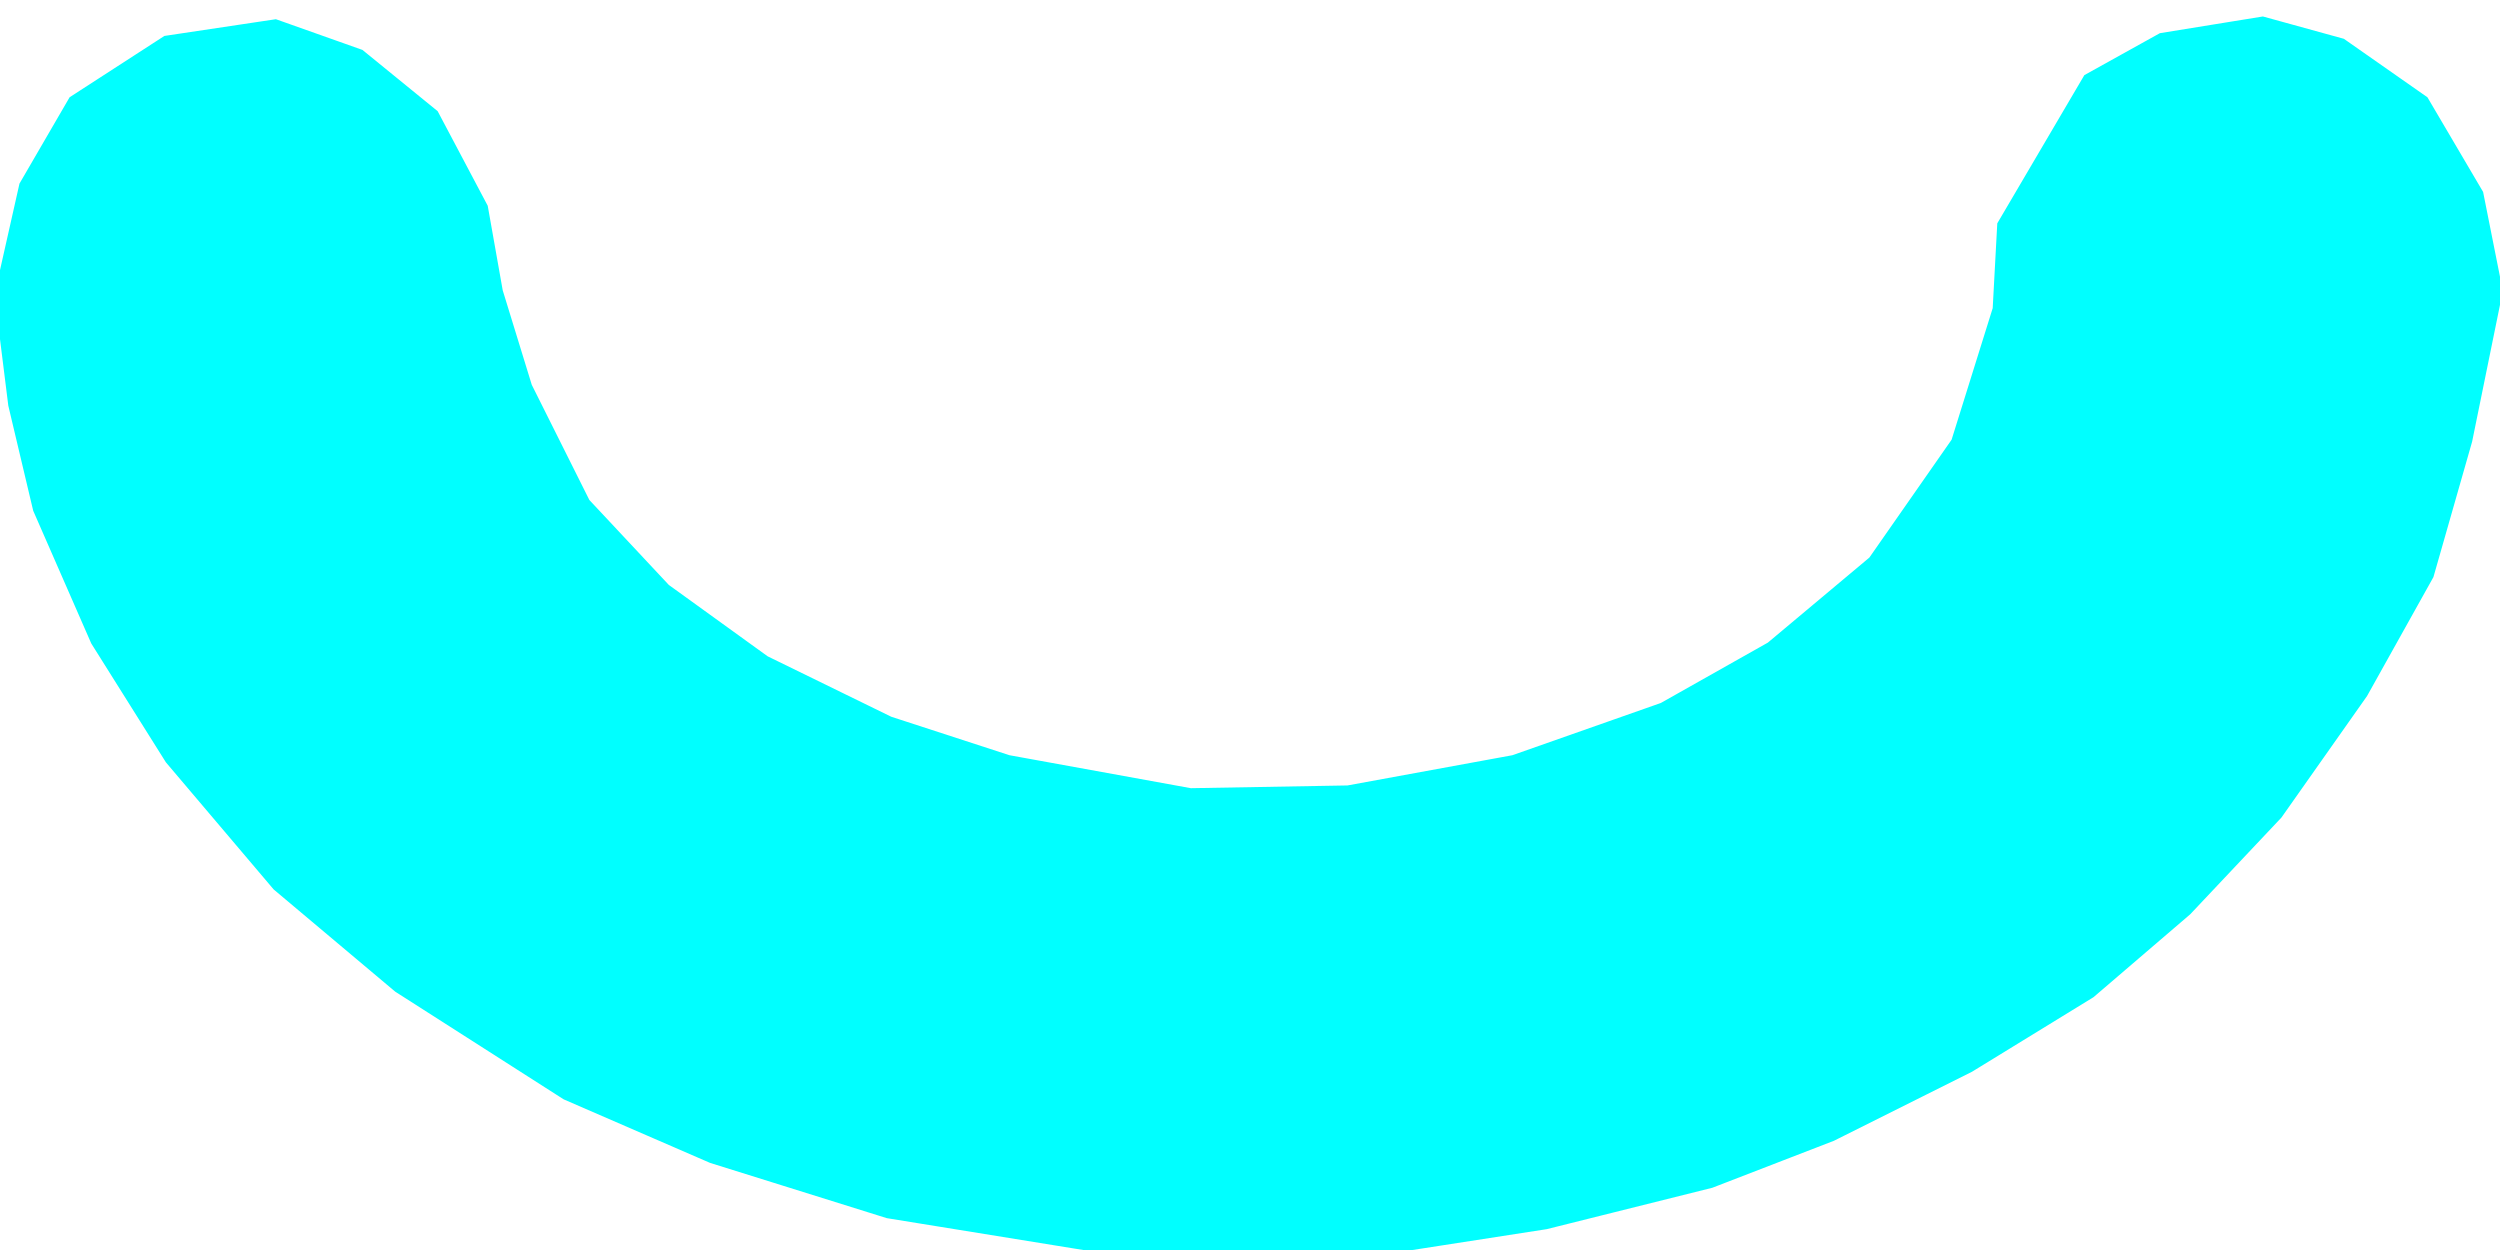 <?xml version="1.0" encoding="UTF-8" standalone="no"?>
<svg
   xmlns:dc="http://purl.org/dc/elements/1.1/"
   xmlns:cc="http://creativecommons.org/ns#"
   xmlns:rdf="http://www.w3.org/1999/02/22-rdf-syntax-ns#"
   xmlns:svg="http://www.w3.org/2000/svg"
   xmlns="http://www.w3.org/2000/svg"
   xmlns:sodipodi="http://sodipodi.sourceforge.net/DTD/sodipodi-0.dtd"
   xmlns:inkscape="http://www.inkscape.org/namespaces/inkscape"
   width="12cm"
   height="6cm"
   viewBox="0 0 120 60"
   version="1.1"
   id="svg933"
   inkscape:version="1.0beta1 (32d4812, 2019-09-19)"
   sodipodi:docname="312_spring.svg">
  <defs
     id="defs927" />
  <sodipodi:namedview
     id="base"
     pagecolor="#ffffff"
     bordercolor="#666666"
     borderopacity="1.0"
     inkscape:pageopacity="0.0"
     inkscape:pageshadow="2"
     inkscape:zoom="0.35"
     inkscape:cx="-150"
     inkscape:cy="560"
     inkscape:document-units="mm"
     inkscape:current-layer="layer1"
     inkscape:document-rotation="0"
     showgrid="true"
     units="cm"
     inkscape:window-width="1600"
     inkscape:window-height="1209"
     inkscape:window-x="960"
     inkscape:window-y="148"
     inkscape:window-maximized="0">
    <inkscape:grid
       type="xygrid"
       id="grid935"
       units="mm"
       spacingx="2"
       spacingy="2"
       snapvisiblegridlinesonly="false"
       enabled="false" />
  </sodipodi:namedview>
  <g
     inkscape:label="Layer 1"
     inkscape:groupmode="layer"
     id="layer1">
    <path
       style="fill:#00ffff;stroke:#00ffff;stroke-width:0.265px;stroke-linecap:butt;stroke-linejoin:miter;stroke-opacity:1;fill-opacity:1"
       d="m -0.132,14.155 1.191,-5.292 2.381,-4.101 4.498,-2.91 5.292,-0.794 4.101,1.455 3.572,2.91 2.381,4.498 0.717,4.045 1.4,4.554 2.778,5.556 3.836,4.101 4.763,3.44 5.953,2.91 5.689,1.852 8.731,1.587 7.541,-0.132 7.938,-1.455 7.144,-2.514 5.159,-2.91 4.895,-4.101 3.969,-5.689 1.984,-6.35 L 96,10.76 l 4.145,-7.056 3.572,-1.984 4.895,-0.794 3.836,1.058 3.969,2.778 2.646,4.498 0.937,4.707 -1.467,7.2 -1.852,6.482 -3.175,5.689 -4.101,5.821 -4.366,4.63 -4.63,3.969 -5.821,3.572 -6.615,3.307 -5.821,2.249 -7.938,1.984 -7.673,1.191 -6.35,0.397 -7.805,-0.529 -9.79,-1.587 L 34.131,55.695 27.12,52.652 19.05,47.493 13.229,42.598 8.07,36.513 l -3.572,-5.689 -2.778,-6.35 -1.191,-5.027 z"
       id="path960"
       inkscape:connector-curvature="0" />
  </g>
</svg>
